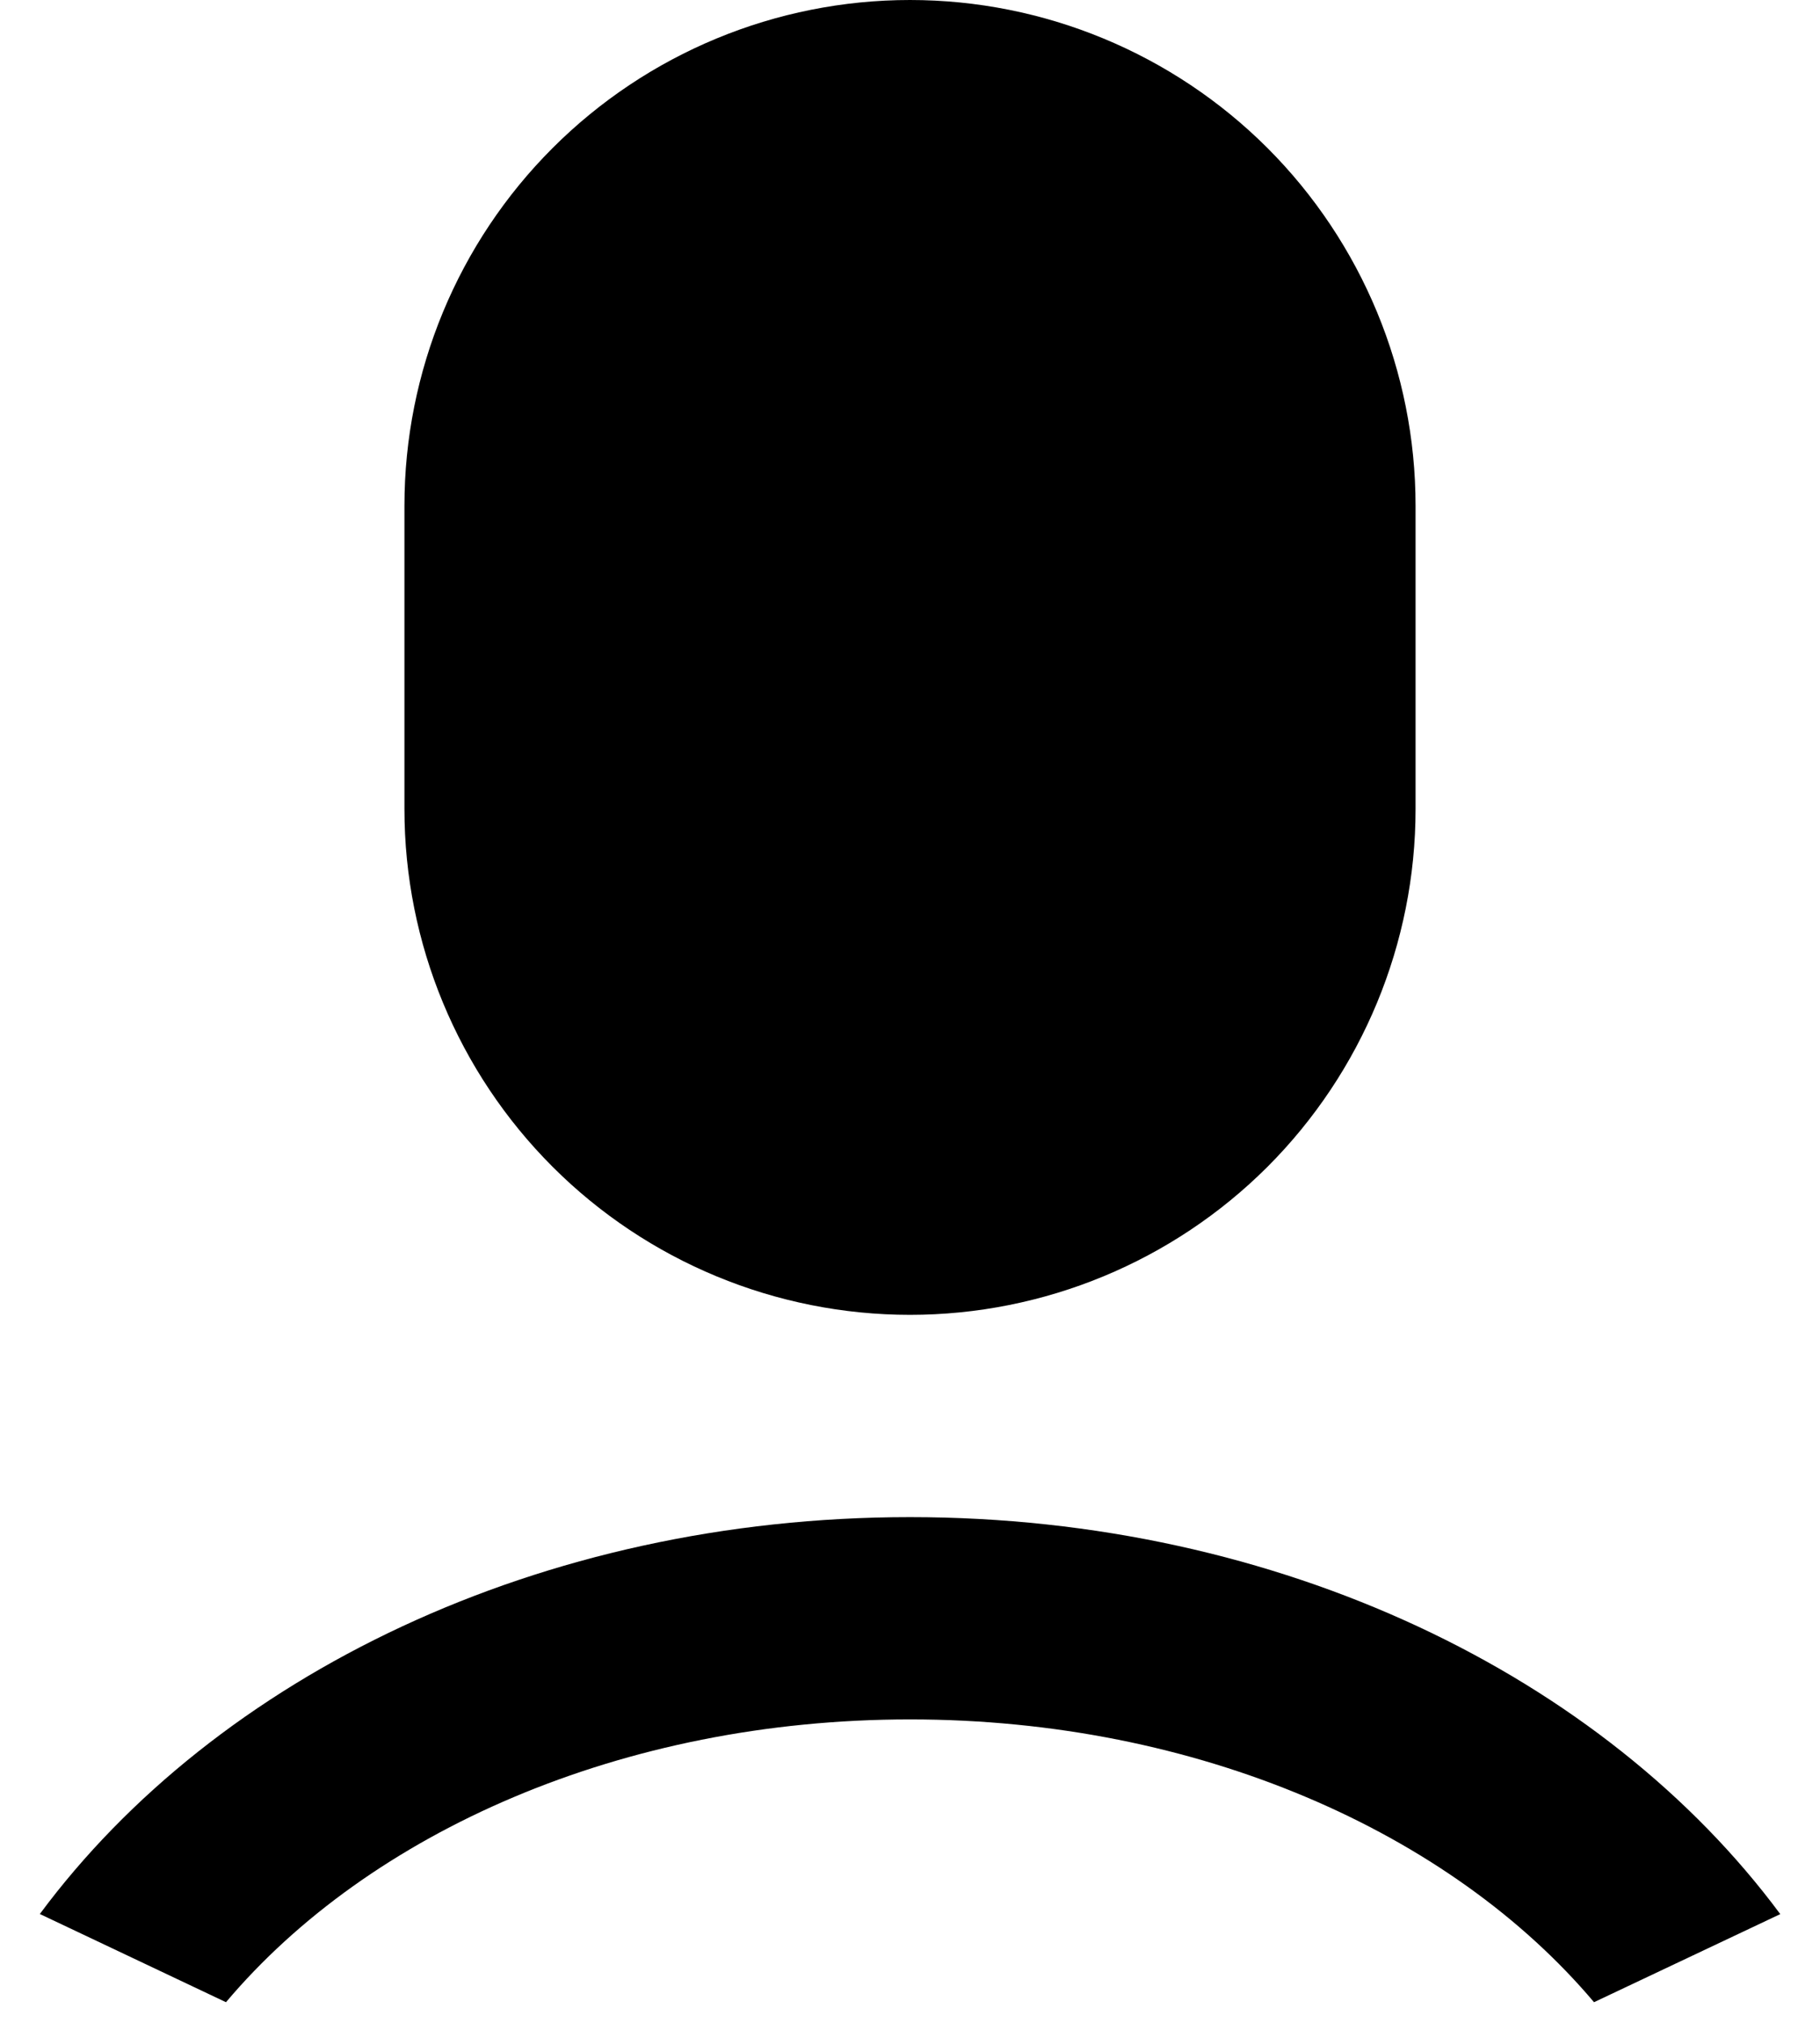 <svg width="18" height="20" viewBox="0 0 18 20" fill="none" xmlns="http://www.w3.org/2000/svg">
<path d="M9 15C12.662 15 15.865 16.575 17.607 18.925L15.765 19.796C14.347 18.116 11.847 17 9 17C6.153 17 3.653 18.116 2.235 19.796L0.394 18.924C2.136 16.574 5.338 15 9 15ZM9 0C10.326 0 11.598 0.527 12.536 1.464C13.473 2.402 14 3.674 14 5V8C14 9.326 13.473 10.598 12.536 11.536C11.598 12.473 10.326 13 9 13C7.674 13 6.402 12.473 5.465 11.536C4.527 10.598 4 9.326 4 8V5C4 3.674 4.527 2.402 5.465 1.464C6.402 0.527 7.674 0 9 0Z" fill="black"/>
</svg>
